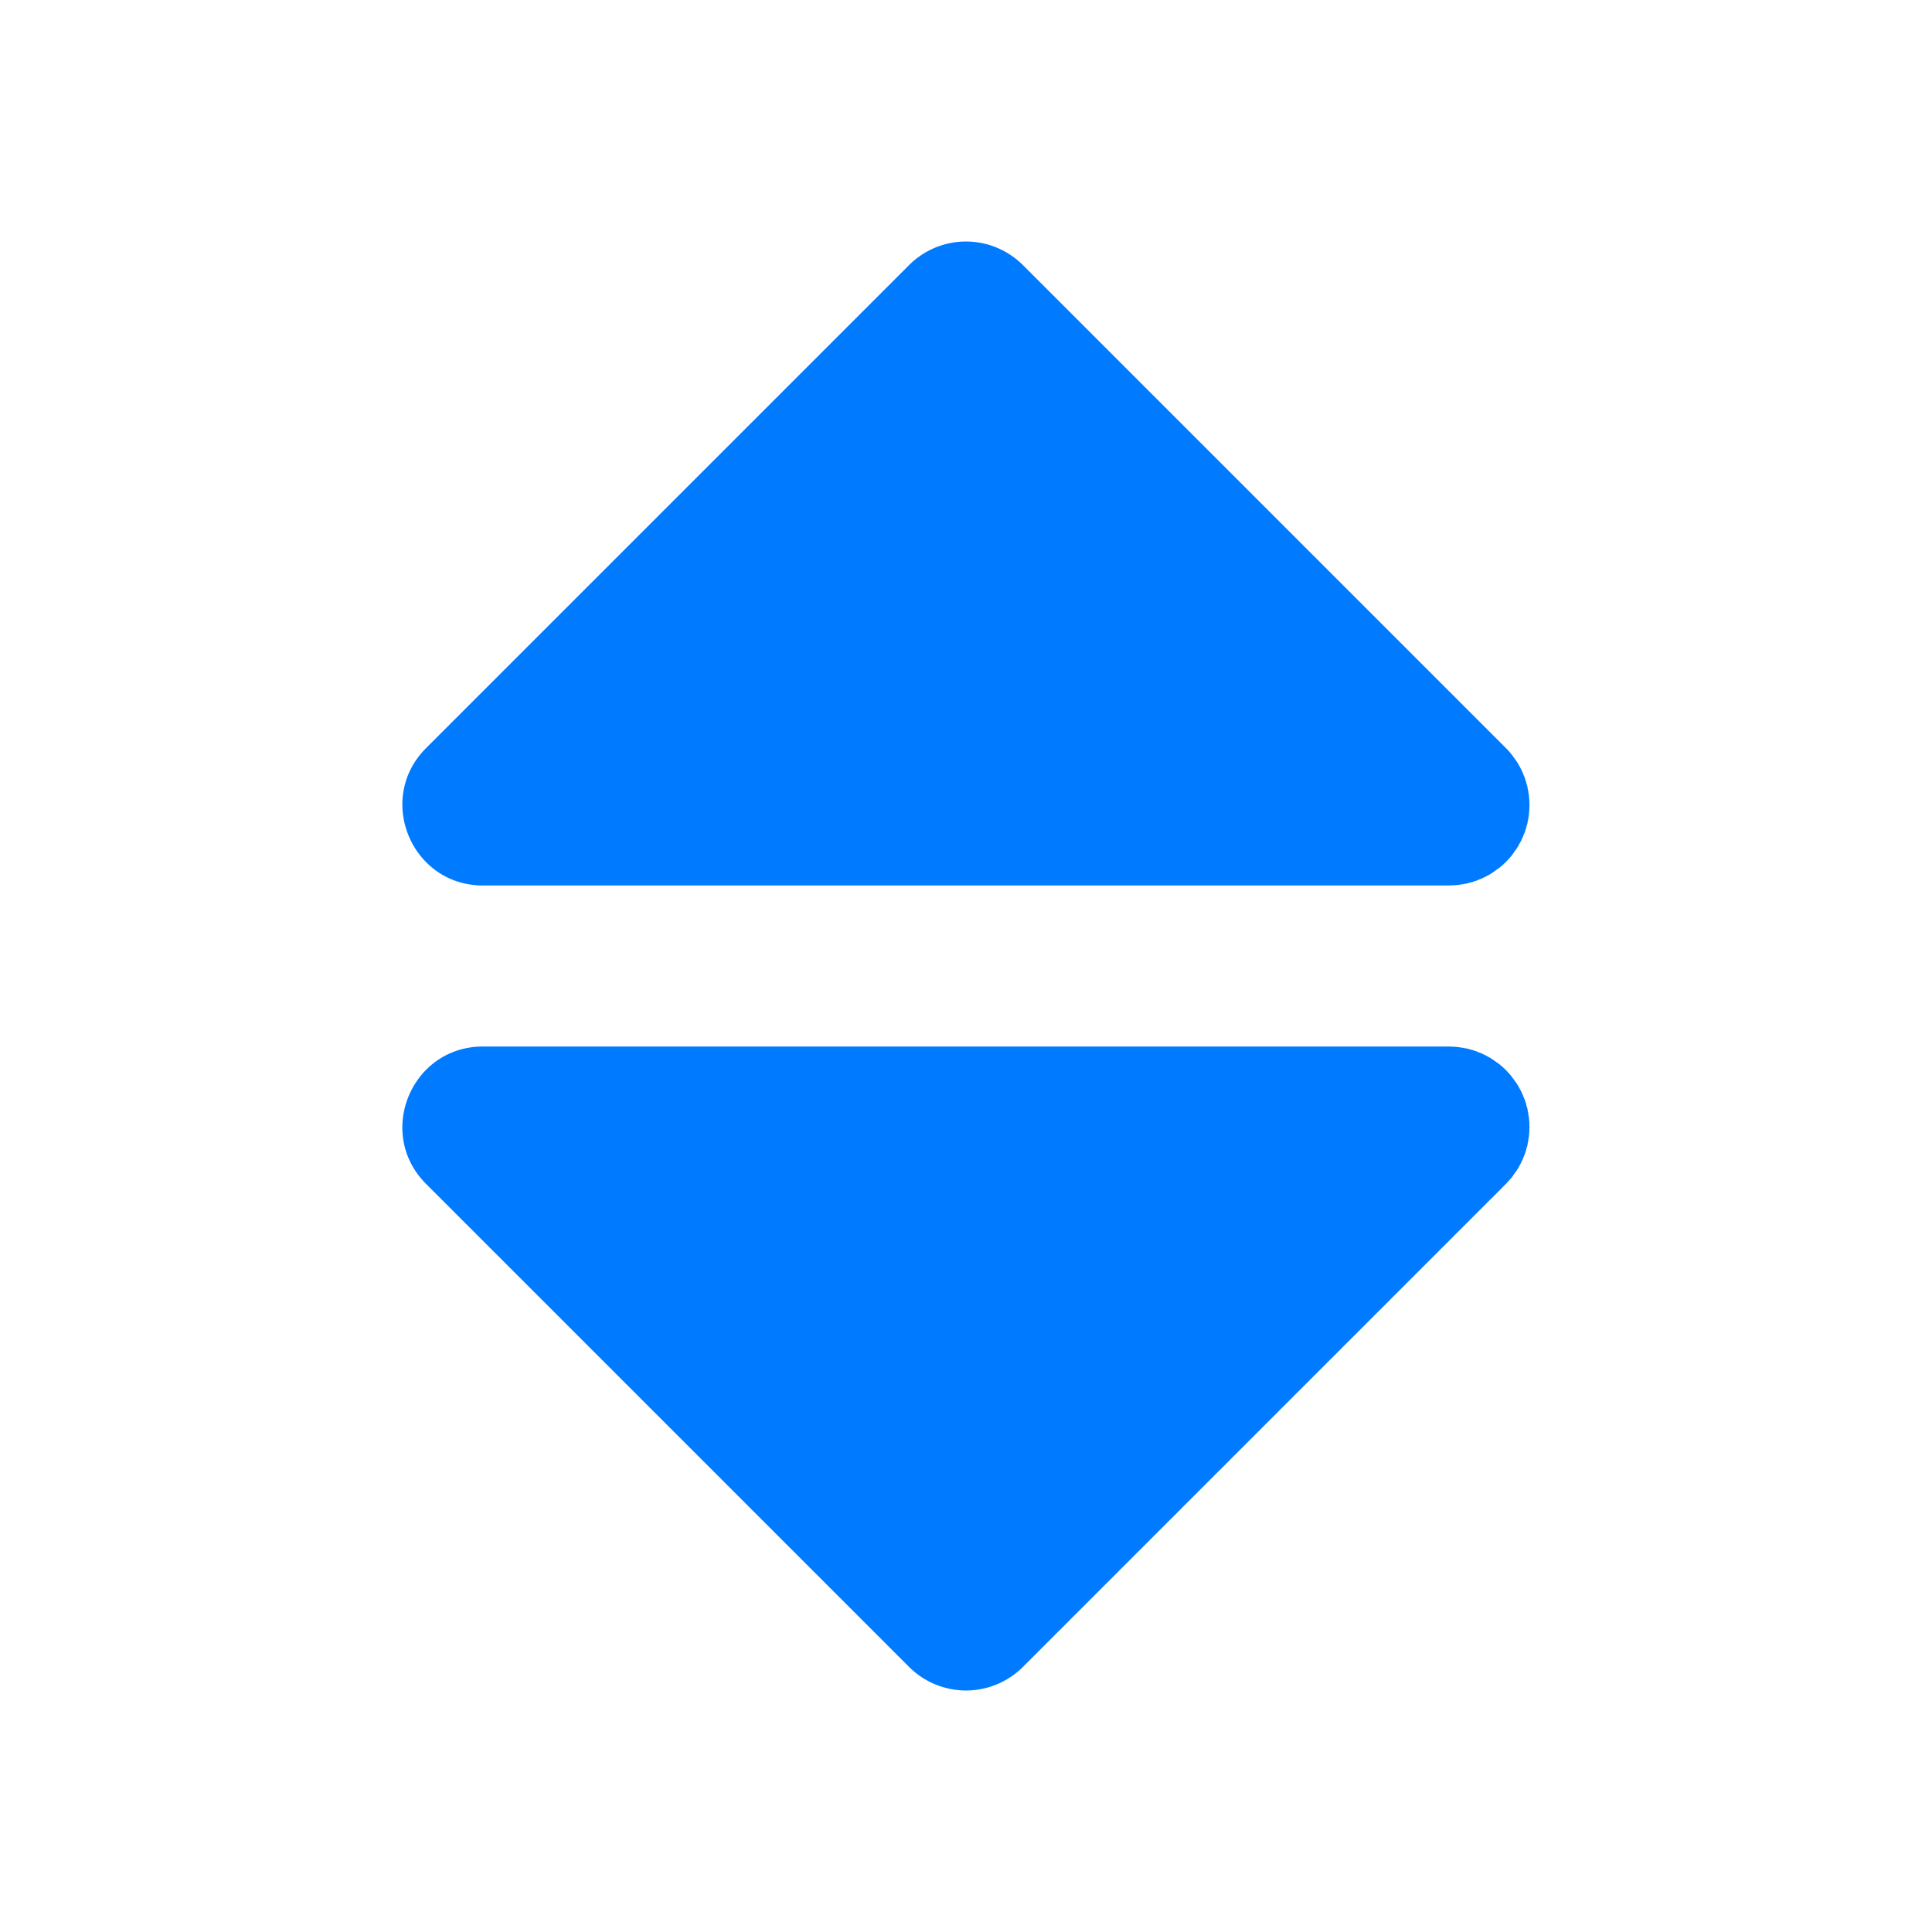 <svg xmlns="http://www.w3.org/2000/svg" width="24" height="24" viewBox="0 0 24 24" fill="none">
    <path fill="#007BFF" d="M11.293 3.293a1.0 1 0 0 1 1.414 0l6 6c.026.026.05.053.073.082l.006.008.016.022.042.059.009.015.007.01.014.027.024.044.007.017.01.02.012.032.015.034.007.025.008.02.005.026.012.037.004.028.006.025.003.026.006.033.002.03.003.028v.026L19 10l-.002.033v.026l-.003.026-.002.032-.005.029-.004.03-.006.024-.004.03-.012.035-.005.027-.008.019-.007.026-.015.033-.012.034-.01.018-.007.018-.024.043-.014.028-.007.009-.009.016-.042.058-.012.019-.004.003-.006.01a1.003 1.003 0 0 1-.155.154l-.009.006-.022.016-.058.042-.016.009-.009.007-.028.014-.043.024-.018.007-.018.01-.034.012-.033.015-.024.006-.021.009-.027.005-.036.012-.029.004-.024.006-.028.003-.031.006-.032.002-.026.003h-.026L18 11H6c-.89 0-1.337-1.077-.707-1.707l6-6ZM18 13l.033.002h.026l.026.003.032.002.031.006.028.003.024.006.03.004.035.012.027.005.019.008.026.007.033.015.034.012.018.01.018.007.043.024.028.014.009.007.016.009.051.037.026.017.003.004.01.006c.057.046.108.098.154.155l.006.009.015.02.043.06.009.016.007.009.014.028.024.043.005.013.012.023.012.034.015.033.007.026.008.02.005.026.012.036.004.029.006.024.003.028.006.031.002.032.003.026v.026L19 14l-.002.033v.026l-.003.026-.002.032-.006.031-.003.028-.006.024-.004.03-.012.035-.005.027-.008.019-.007.026-.015.033-.012.034-.01.018-.007.018-.024.043-.014.028-.007.009-.009.016-.042.058-.012.019-.004.003-.006.01-.073.081-6 6a1.0 1 0 0 1-1.414 0l-6-6C4.663 14.077 5.109 13 6 13h12Z"/>
</svg>
